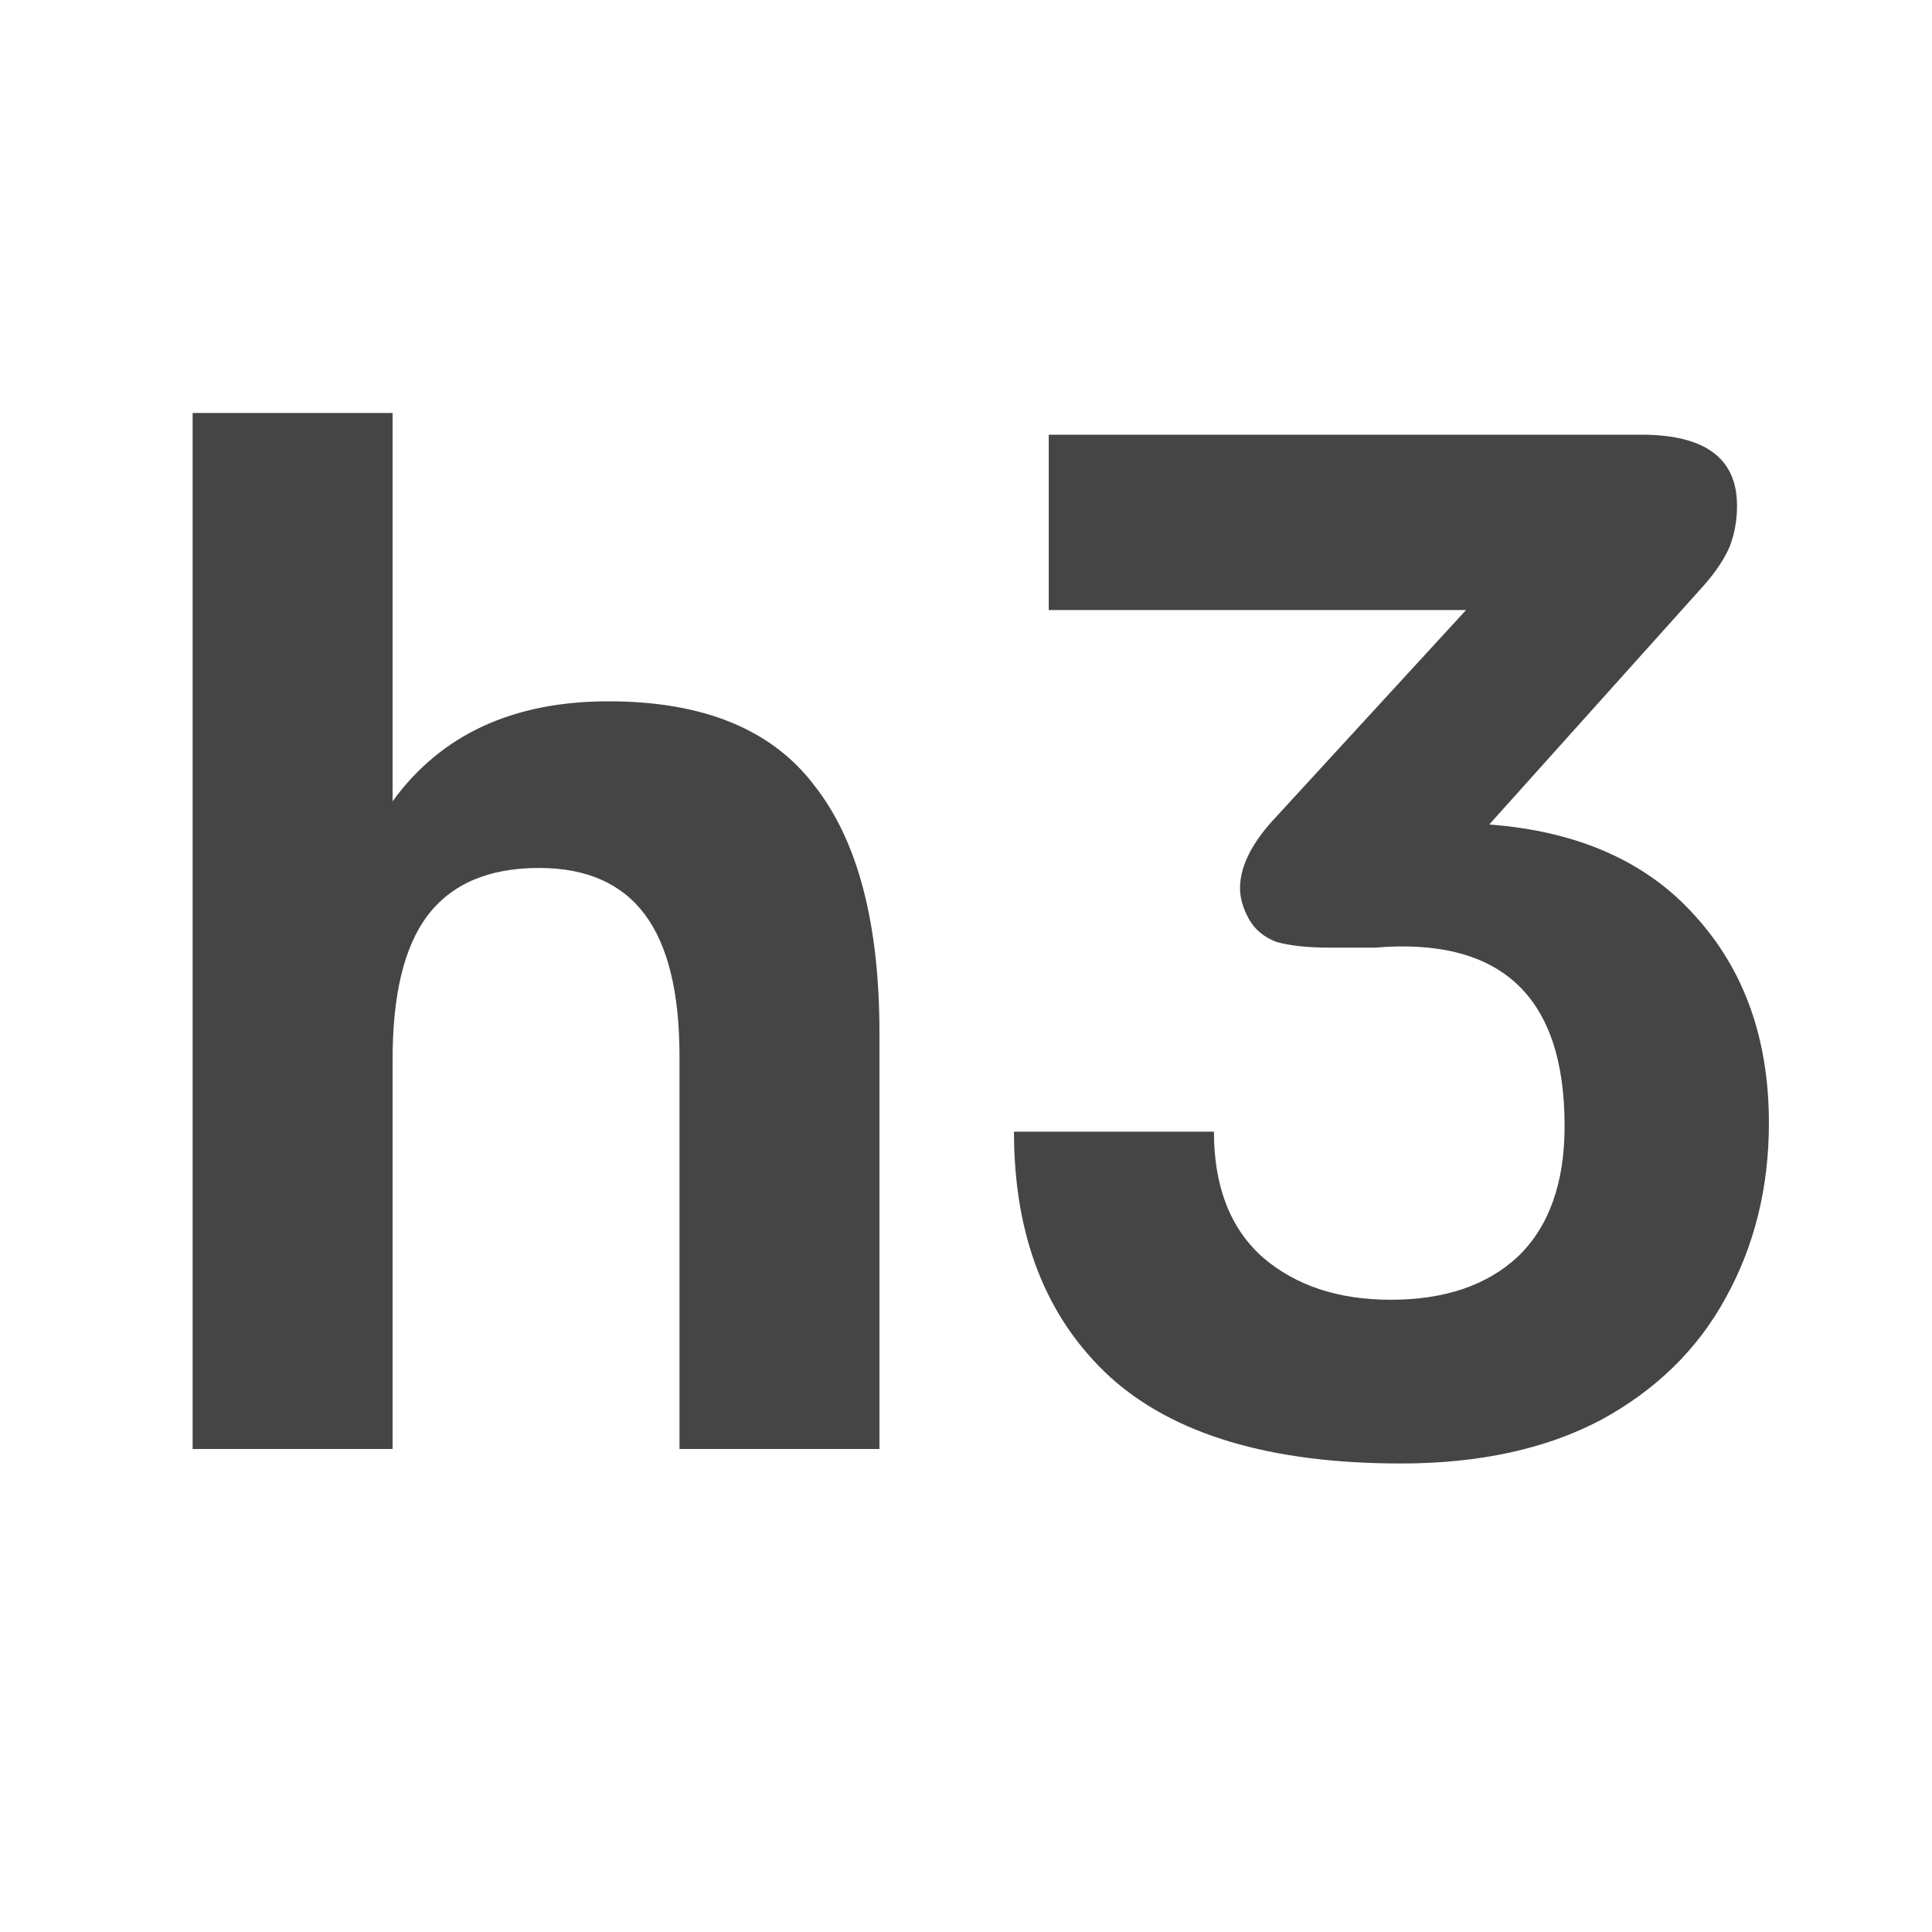 <svg width="24" height="24" viewBox="0 0 24 24" fill="none" xmlns="http://www.w3.org/2000/svg">
<path d="M17.402 18.18C15.782 18.18 14.576 17.82 13.784 17.1C12.992 16.368 12.596 15.354 12.596 14.058H15.08C15.08 14.742 15.284 15.264 15.692 15.624C16.1 15.972 16.628 16.146 17.276 16.146C17.948 16.146 18.476 15.966 18.86 15.606C19.244 15.234 19.436 14.694 19.436 13.986C19.436 12.378 18.65 11.64 17.078 11.772C16.994 11.772 16.808 11.772 16.52 11.772C16.244 11.772 16.022 11.748 15.854 11.7C15.698 11.64 15.584 11.544 15.512 11.412C15.44 11.28 15.404 11.154 15.404 11.034C15.404 10.782 15.53 10.512 15.782 10.224L18.212 7.578H13.028V5.4H20.39C21.182 5.4 21.578 5.694 21.578 6.282C21.578 6.462 21.548 6.63 21.488 6.786C21.428 6.93 21.326 7.086 21.182 7.254L18.5 10.242C19.604 10.326 20.456 10.704 21.056 11.376C21.668 12.048 21.974 12.906 21.974 13.95C21.974 14.754 21.794 15.48 21.434 16.128C21.086 16.764 20.57 17.268 19.886 17.64C19.202 18 18.374 18.18 17.402 18.18Z" fill="#454545"/>
<path d="M2.393 5.13H4.877V9.954C5.477 9.126 6.371 8.712 7.559 8.712C8.735 8.712 9.587 9.06 10.115 9.756C10.655 10.44 10.925 11.466 10.925 12.834V18H8.441V13.122C8.441 12.33 8.297 11.742 8.009 11.358C7.721 10.974 7.283 10.782 6.695 10.782C6.071 10.782 5.609 10.98 5.309 11.376C5.021 11.76 4.877 12.354 4.877 13.158V18H2.393V5.13Z" fill="#454545"/>
</svg>

